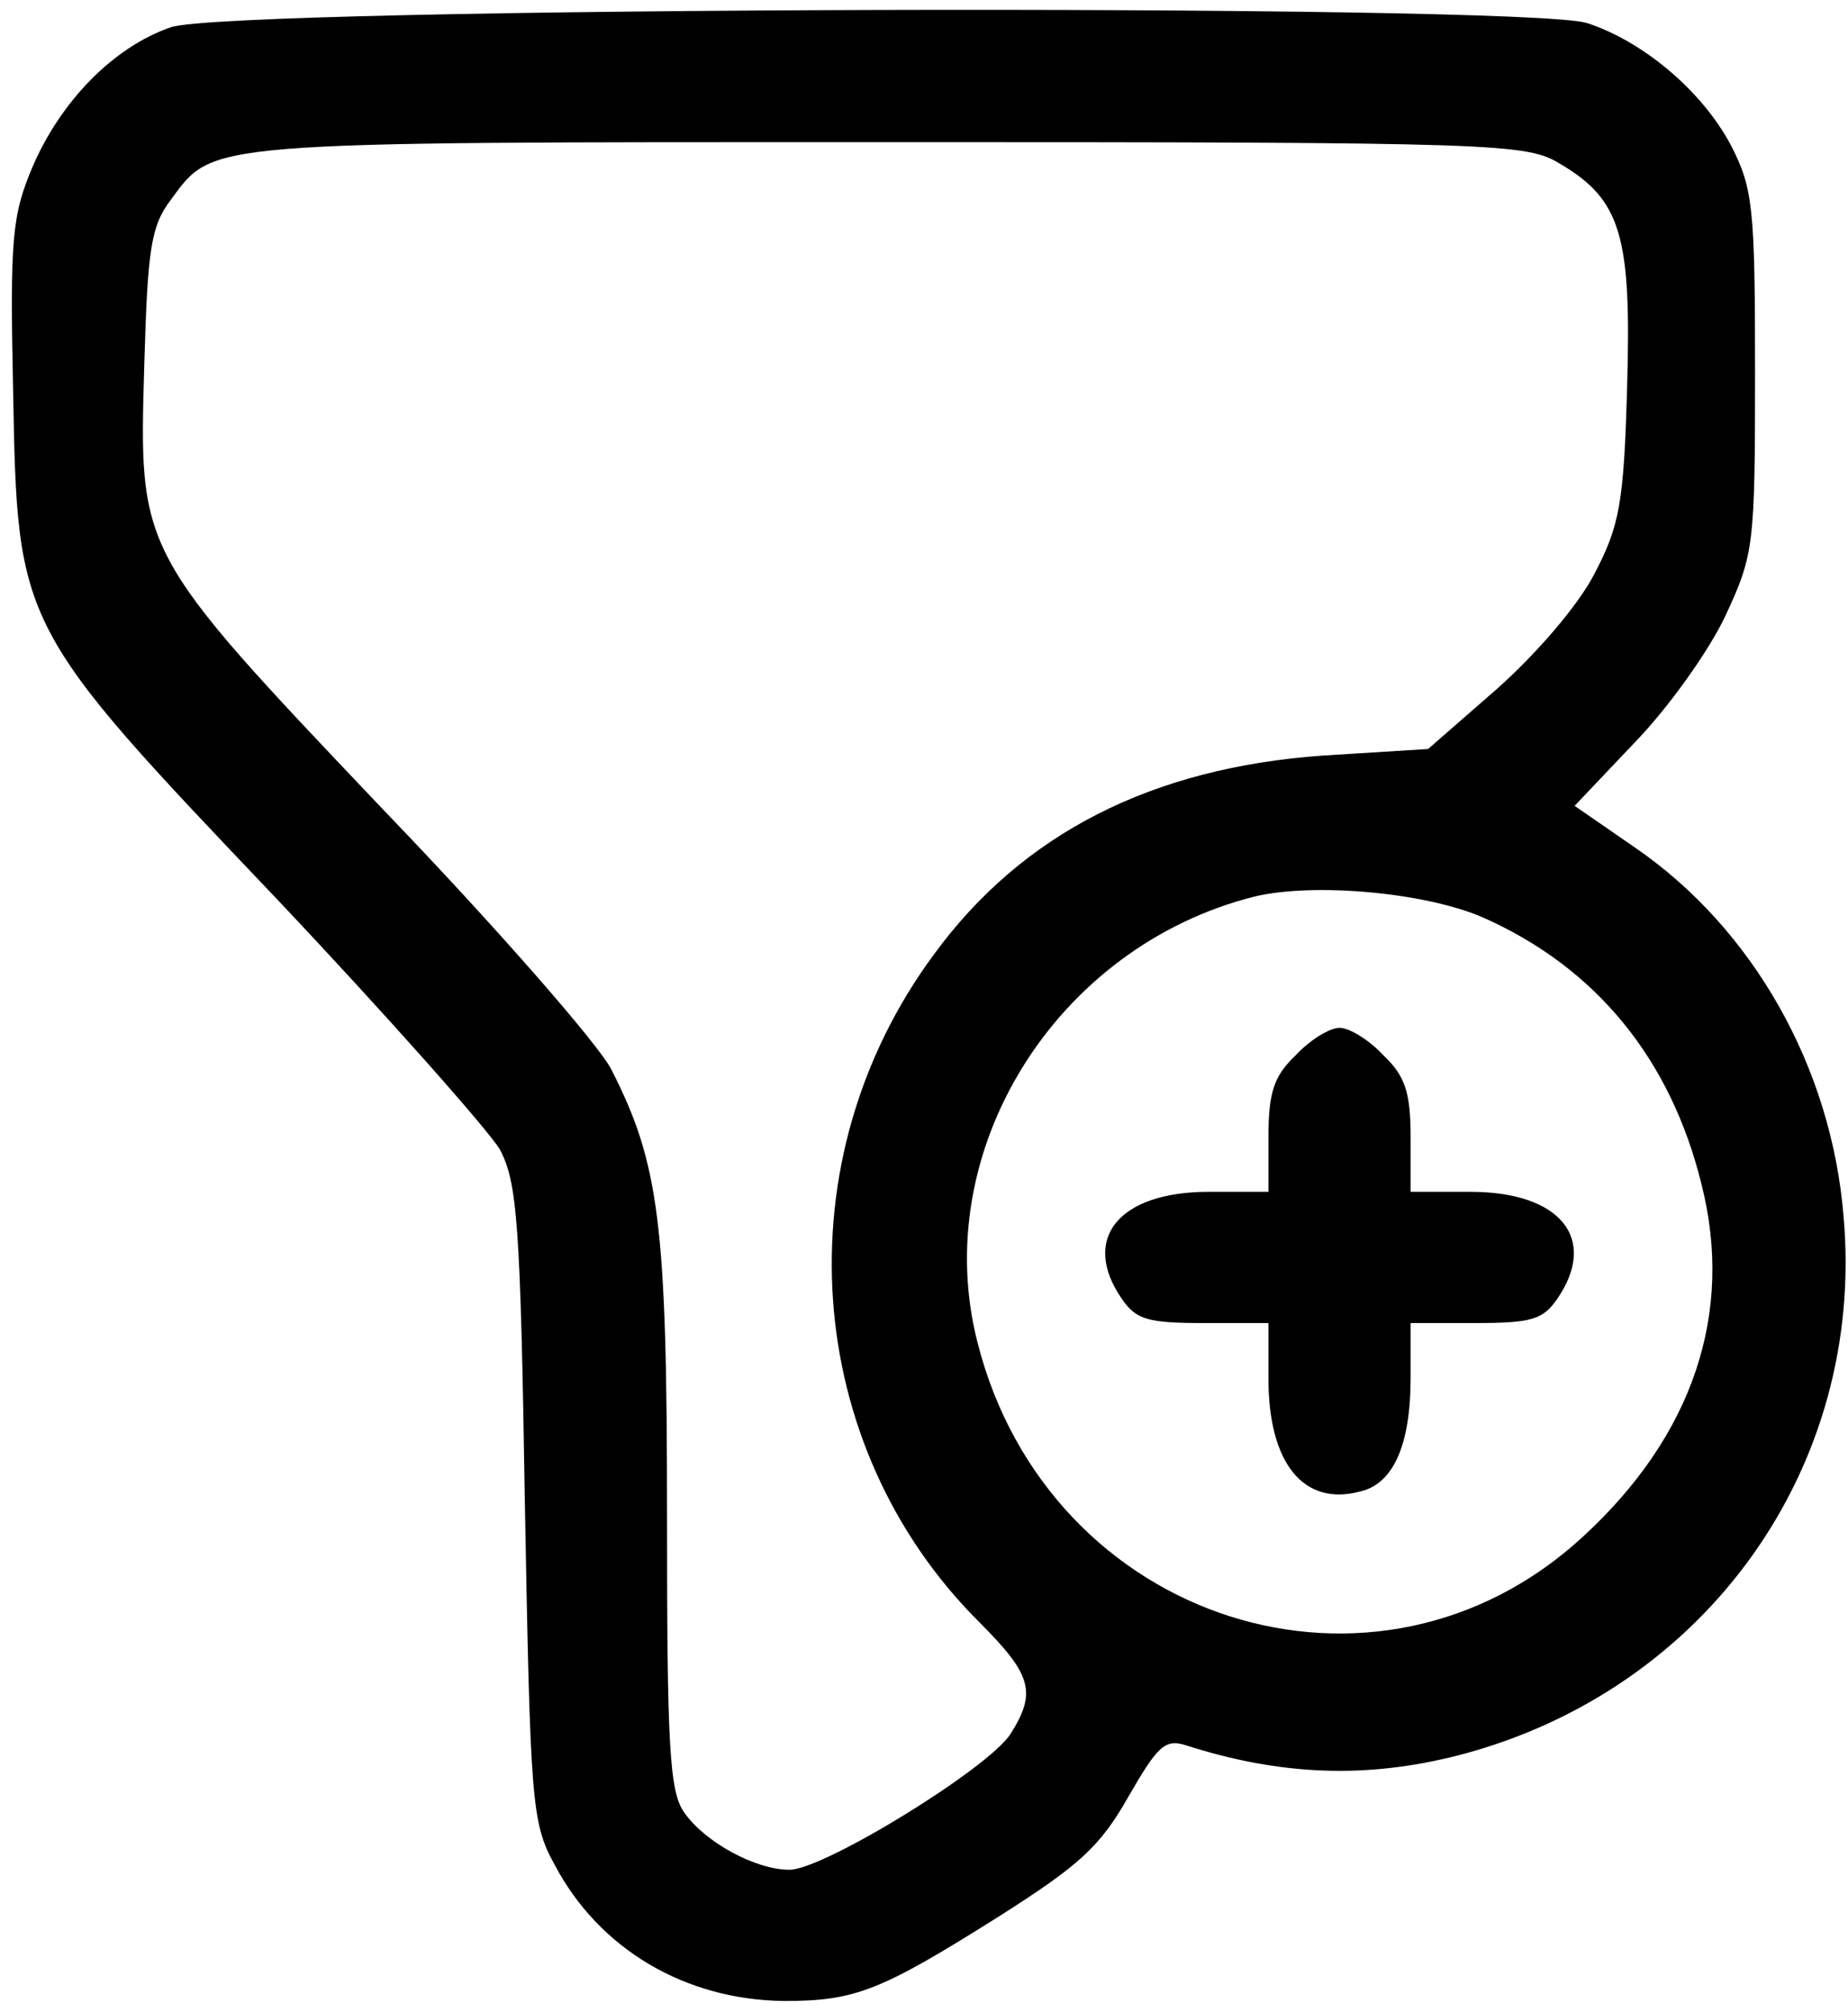 <?xml version="1.0" standalone="no"?>
<!DOCTYPE svg PUBLIC "-//W3C//DTD SVG 20010904//EN"
 "http://www.w3.org/TR/2001/REC-SVG-20010904/DTD/svg10.dtd">
<svg version="1.0" xmlns="http://www.w3.org/2000/svg"
 width="169pt" height="184pt" viewBox="0 0 169 184"
 preserveAspectRatio="xMidYMid meet">

<g transform="translate(0,184) scale(0.1,-0.1)"
fill="#000000" stroke="none">
<path d="M156 1815 c-52 -18 -100 -67 -126 -127 -19 -45 -21 -65 -18 -206 4
-215 4 -215 241 -464 102 -108 193 -211 204 -229 16 -30 19 -67 23 -324 5
-272 6 -292 27 -330 41 -78 120 -124 210 -125 65 0 88 9 196 77 74 47 93 64
119 110 26 45 33 53 52 47 87 -28 166 -31 251 -9 225 59 371 263 351 492 -11
137 -83 264 -191 338 l-55 38 55 58 c31 32 68 84 83 116 26 56 27 64 27 223 0
151 -2 168 -22 207 -27 51 -82 96 -132 112 -60 18 -1243 15 -1295 -4z m1271
-125 c56 -33 65 -67 61 -204 -3 -107 -7 -127 -30 -171 -15 -29 -53 -73 -89
-105 l-63 -55 -96 -6 c-156 -11 -275 -71 -356 -182 -139 -188 -121 -449 42
-611 48 -48 52 -64 28 -102 -21 -32 -171 -124 -202 -124 -31 0 -77 25 -96 52
-14 19 -16 62 -16 273 0 265 -7 321 -51 407 -11 22 -105 130 -209 238 -225
237 -223 234 -218 408 3 104 6 125 24 149 40 54 25 53 654 53 563 0 586 -1
617 -20z m-71 -689 c104 -46 172 -130 200 -244 30 -118 -8 -230 -108 -322
-189 -175 -489 -79 -554 177 -45 175 71 362 253 408 54 13 156 4 209 -19z"/>
<path d="M1185 875 c-20 -19 -25 -34 -25 -75 l0 -50 -55 0 c-82 0 -117 -43
-79 -98 13 -19 24 -22 75 -22 l59 0 0 -51 c0 -77 32 -117 84 -103 30 7 46 42
46 104 l0 50 59 0 c51 0 62 3 75 22 38 55 3 98 -79 98 l-55 0 0 50 c0 41 -5
56 -25 75 -13 14 -31 25 -40 25 -9 0 -27 -11 -40 -25z"/>
</g>
</svg>
